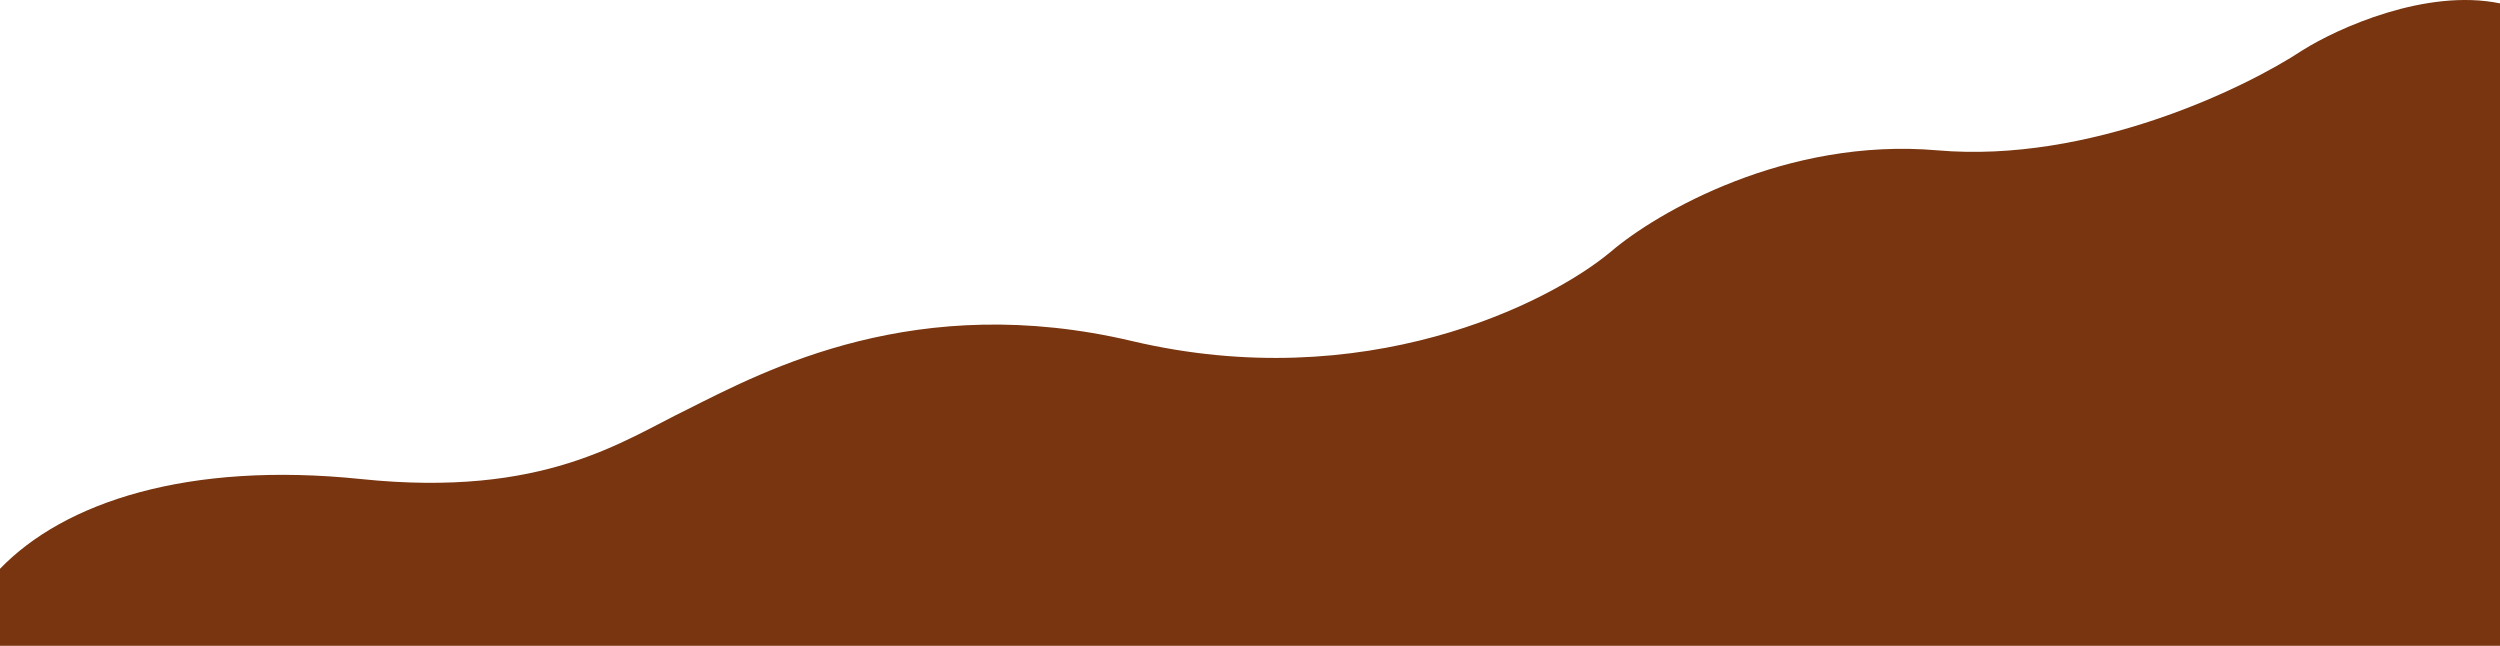 <svg width="1440" height="372" viewBox="0 0 1440 372" fill="none" xmlns="http://www.w3.org/2000/svg">
<path d="M208 275.94C108.284 265.594 37 289.245 0 327.628V372H1440V1.948C1397.38 -6.841 1346.49 16.236 1326.38 28.872C1292.55 51.273 1203.11 94.181 1115.99 86.599C1028.87 79.017 954.268 122.355 927.858 144.971C891.557 175.271 785.577 227.985 652.063 196.451C528 167.149 441.5 212.876 395.823 235.869C358.736 253.819 313.484 286.884 208 275.94Z" fill="#78350F"/>
</svg>
